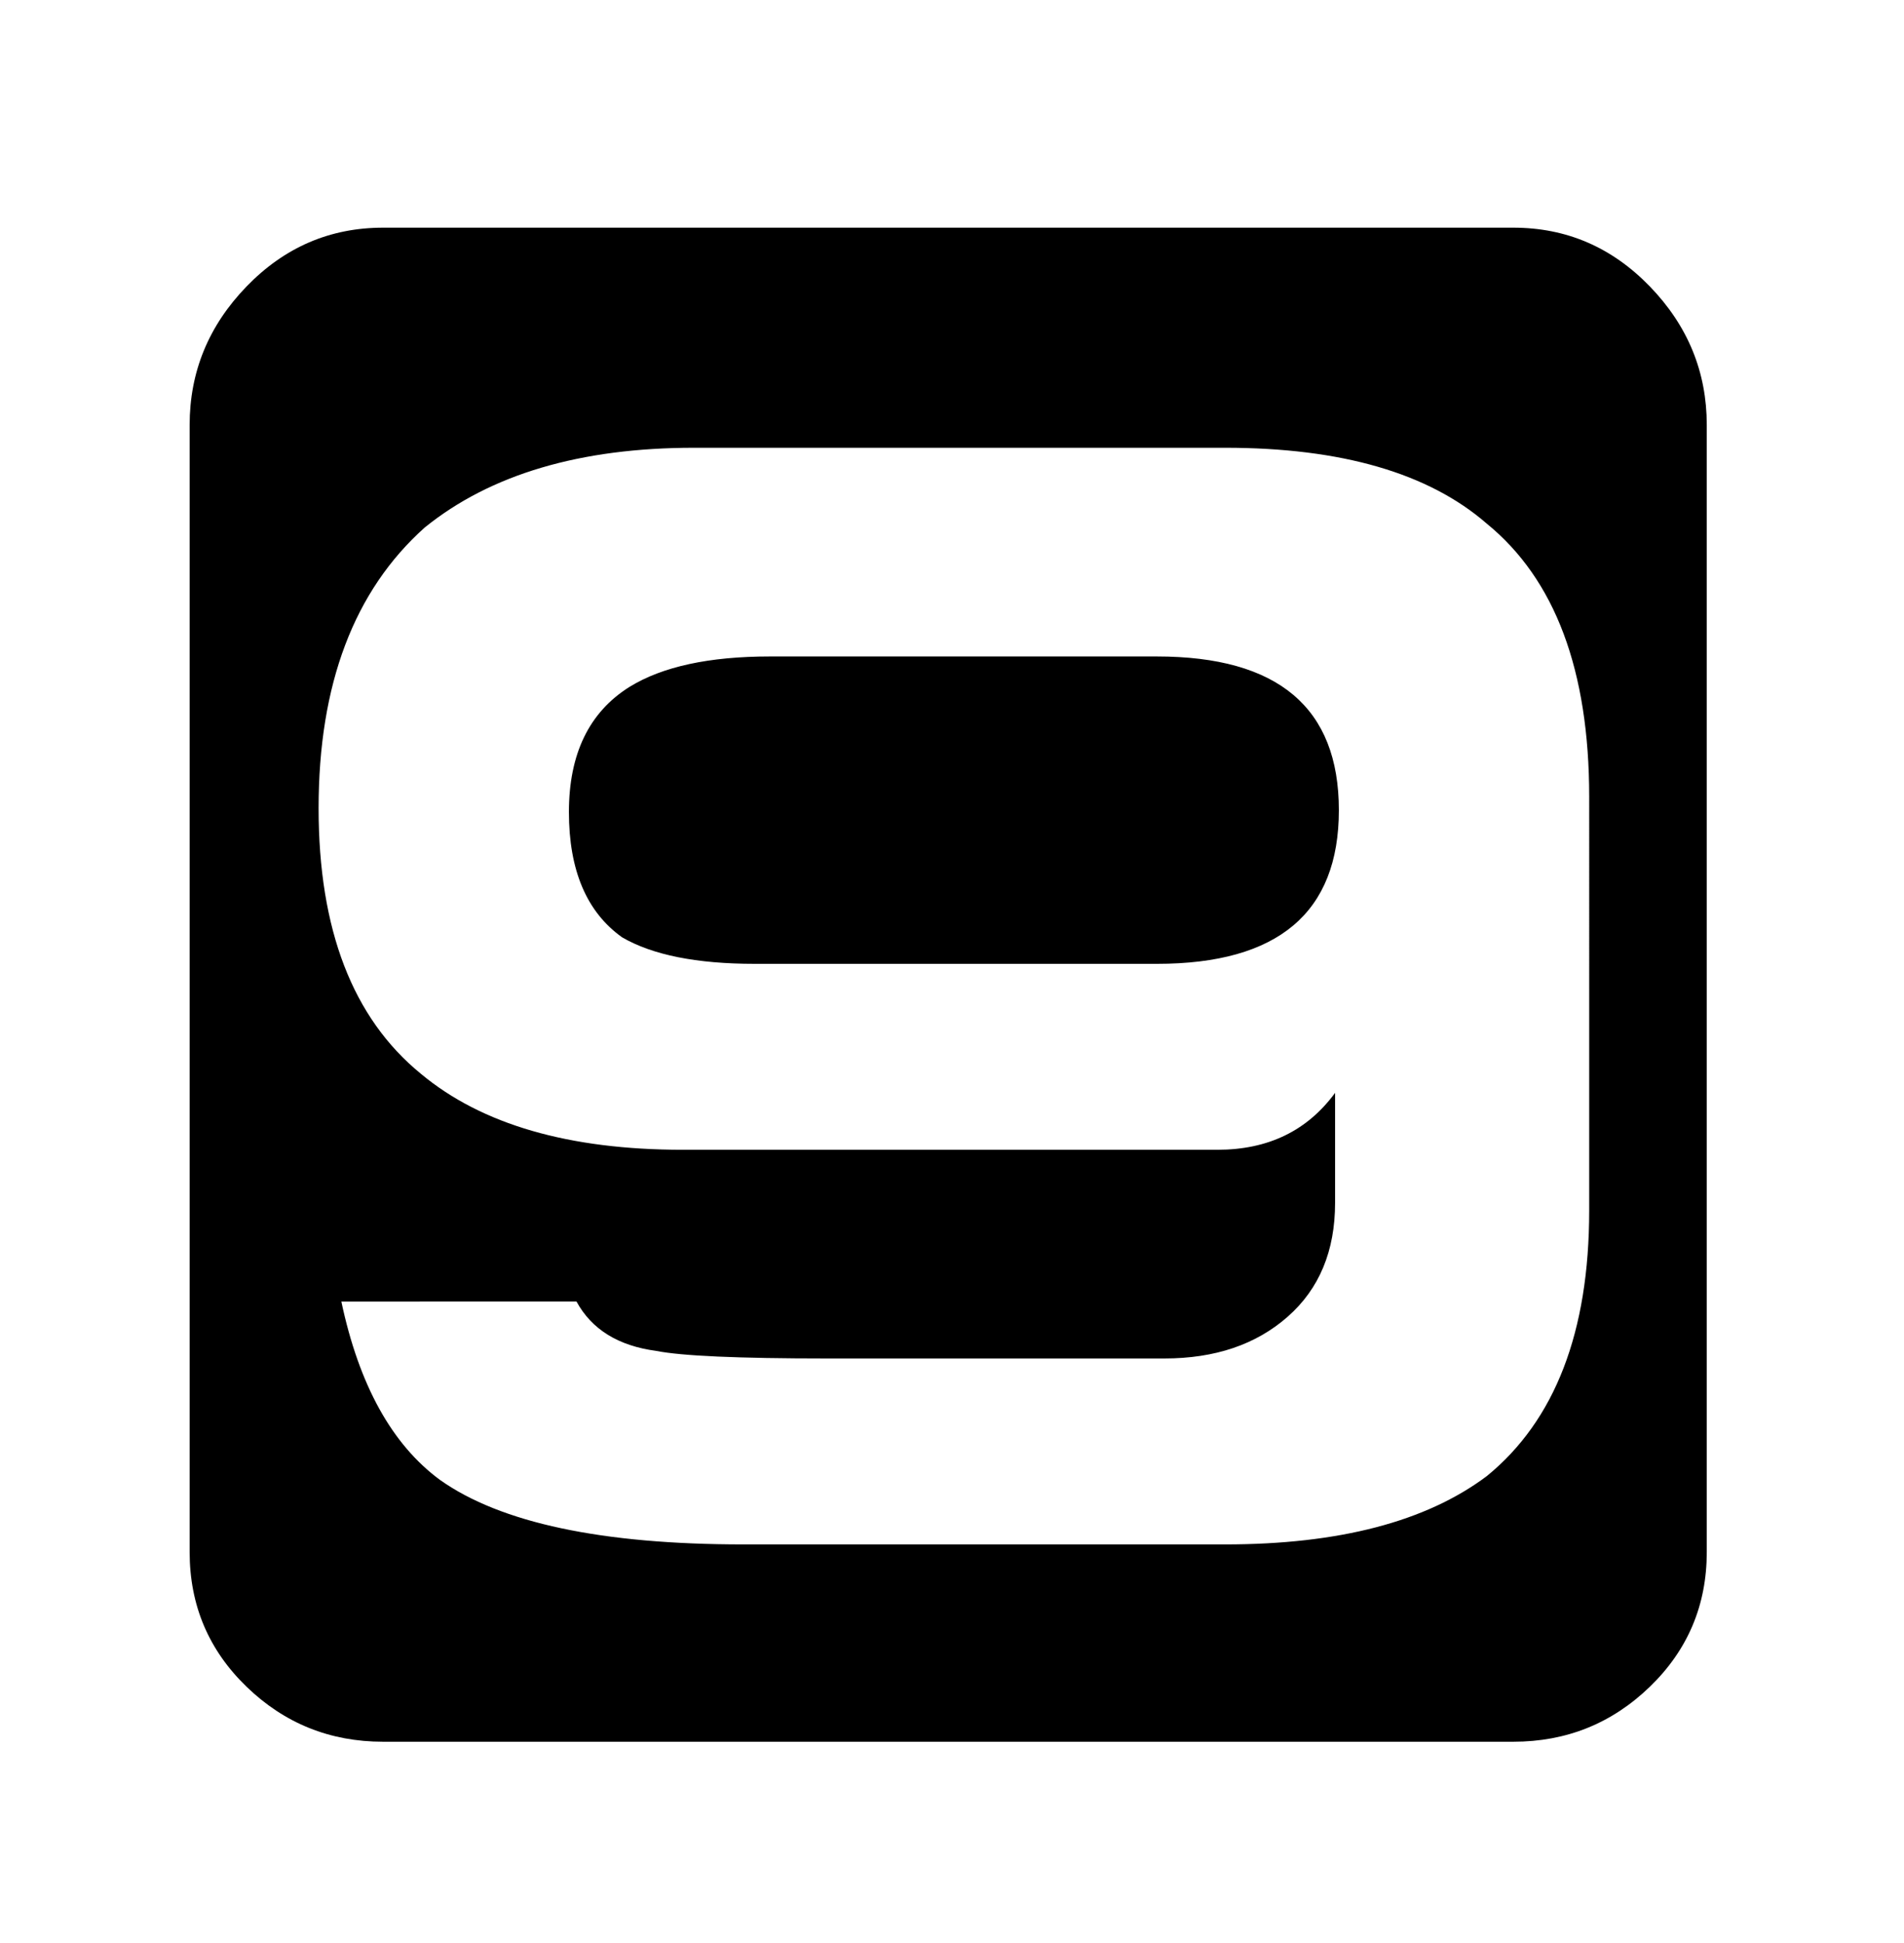 <svg xmlns="http://www.w3.org/2000/svg" viewBox="0 0 502 512"><path d="M101 459q-21 0-36-14.5T50 409V112q0-21 15-36.5T101 60h298q21 0 36 15.5t15 36.5v297q0 21-15 35.5T399 459H101zm117-101q-35 0-45-2-15-2-21-13H90q7 33 26 47 24 17 80 17h127q45 0 69-18 27-22 27-70V210q0-50-27-72-23-20-69-20H183q-45 0-71 21-28 25-28 74 0 48 27 70 24 20 69 20h141q20 0 31-15v29q0 19-12.5 30T307 358h-89zm-19-104q-23 0-35-7-14-10-14-33t16-33q13-8 37-8h102q48 0 48 40.5T305 254H199z"/></svg>